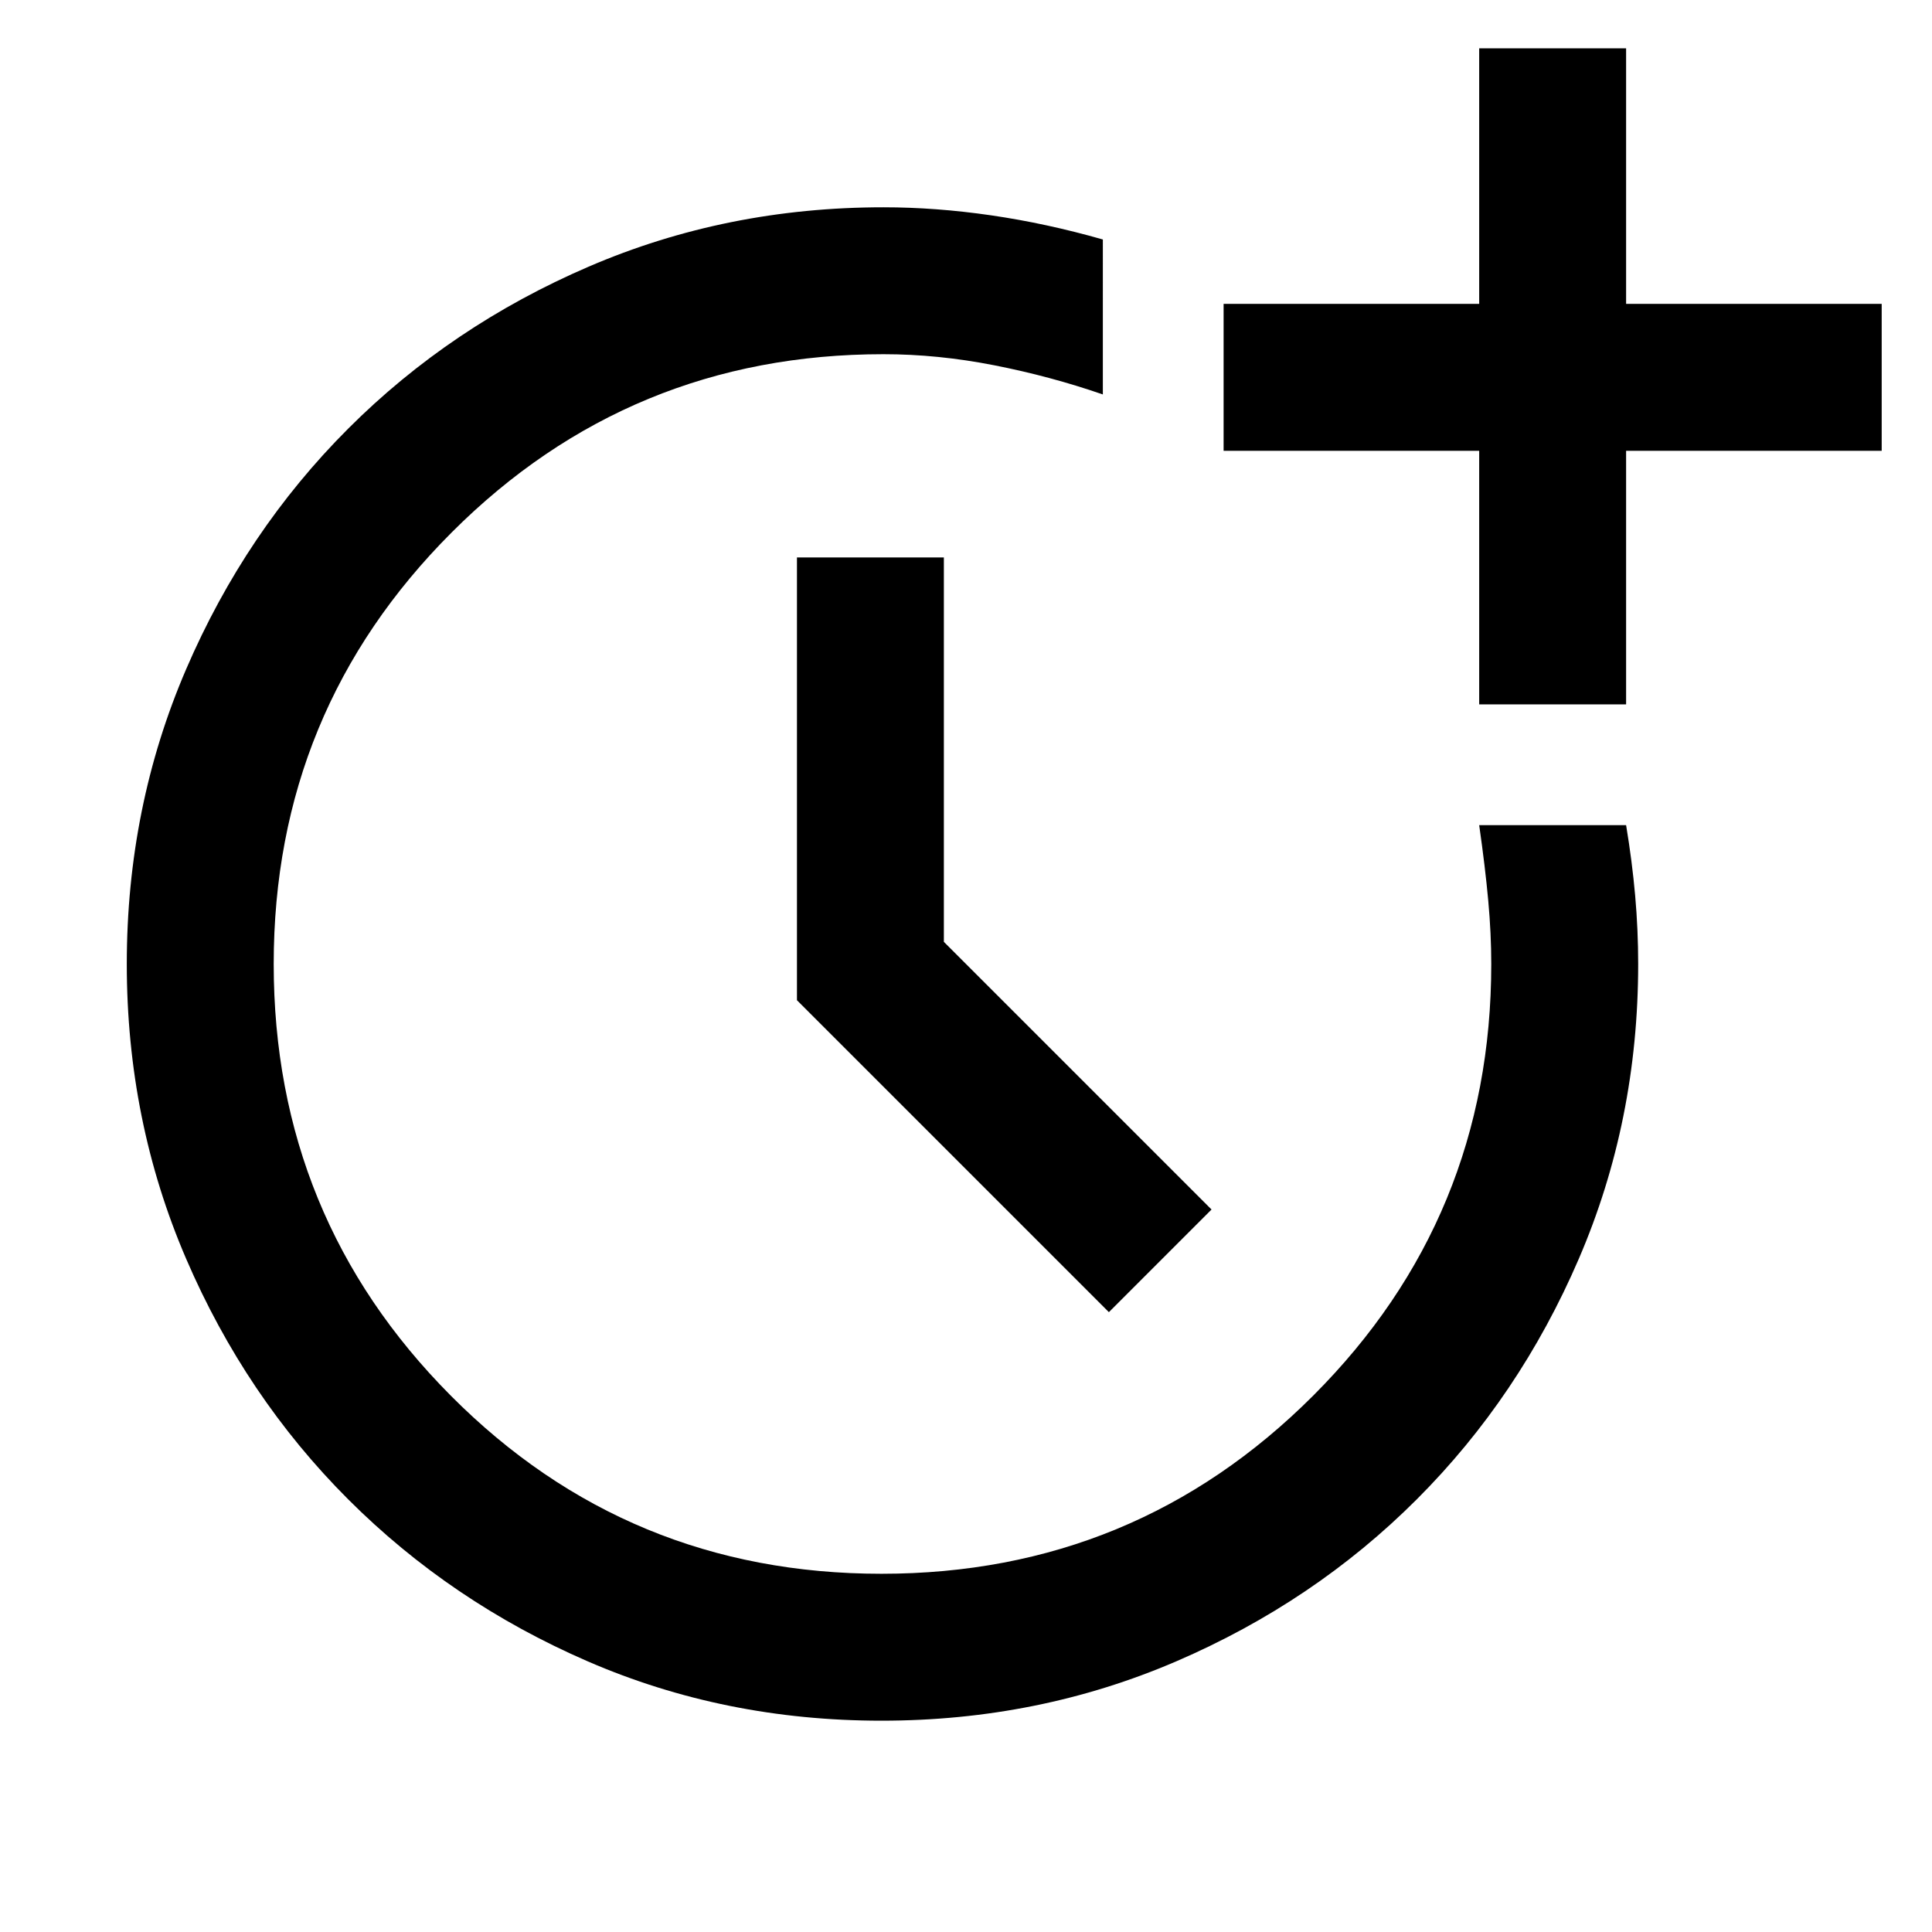 <svg xmlns="http://www.w3.org/2000/svg" height="48" width="48"><path d="M21.9 42.75q-3.9 0-7.3-1.475T8.65 37.25Q6.1 34.7 4.625 31.275 3.15 27.85 3.15 23.95q0-3.9 1.475-7.325Q6.1 13.2 8.65 10.65q2.55-2.55 5.975-4.025Q18.05 5.15 21.95 5.15q1.3 0 2.675.2 1.375.2 2.775.6V9.8q-1.3-.45-2.7-.725-1.4-.275-2.75-.275-6.3 0-10.725 4.425T6.8 23.95q0 6.3 4.4 10.725T21.9 39.1q6.3 0 10.725-4.425T37.05 23.95q0-.75-.075-1.575T36.75 20.5h3.65q.15.9.225 1.75.075.85.075 1.7 0 3.9-1.475 7.325Q37.75 34.7 35.2 37.25q-2.55 2.55-5.975 4.025Q25.8 42.75 21.9 42.75Zm5.65-10.15-7.75-7.75v-11h3.65v9.55l6.65 6.65Zm9.2-15.1v-6.3H30.4V7.55h6.35V1.2h3.65v6.35h6.35v3.65H40.4v6.3Z"/></svg>